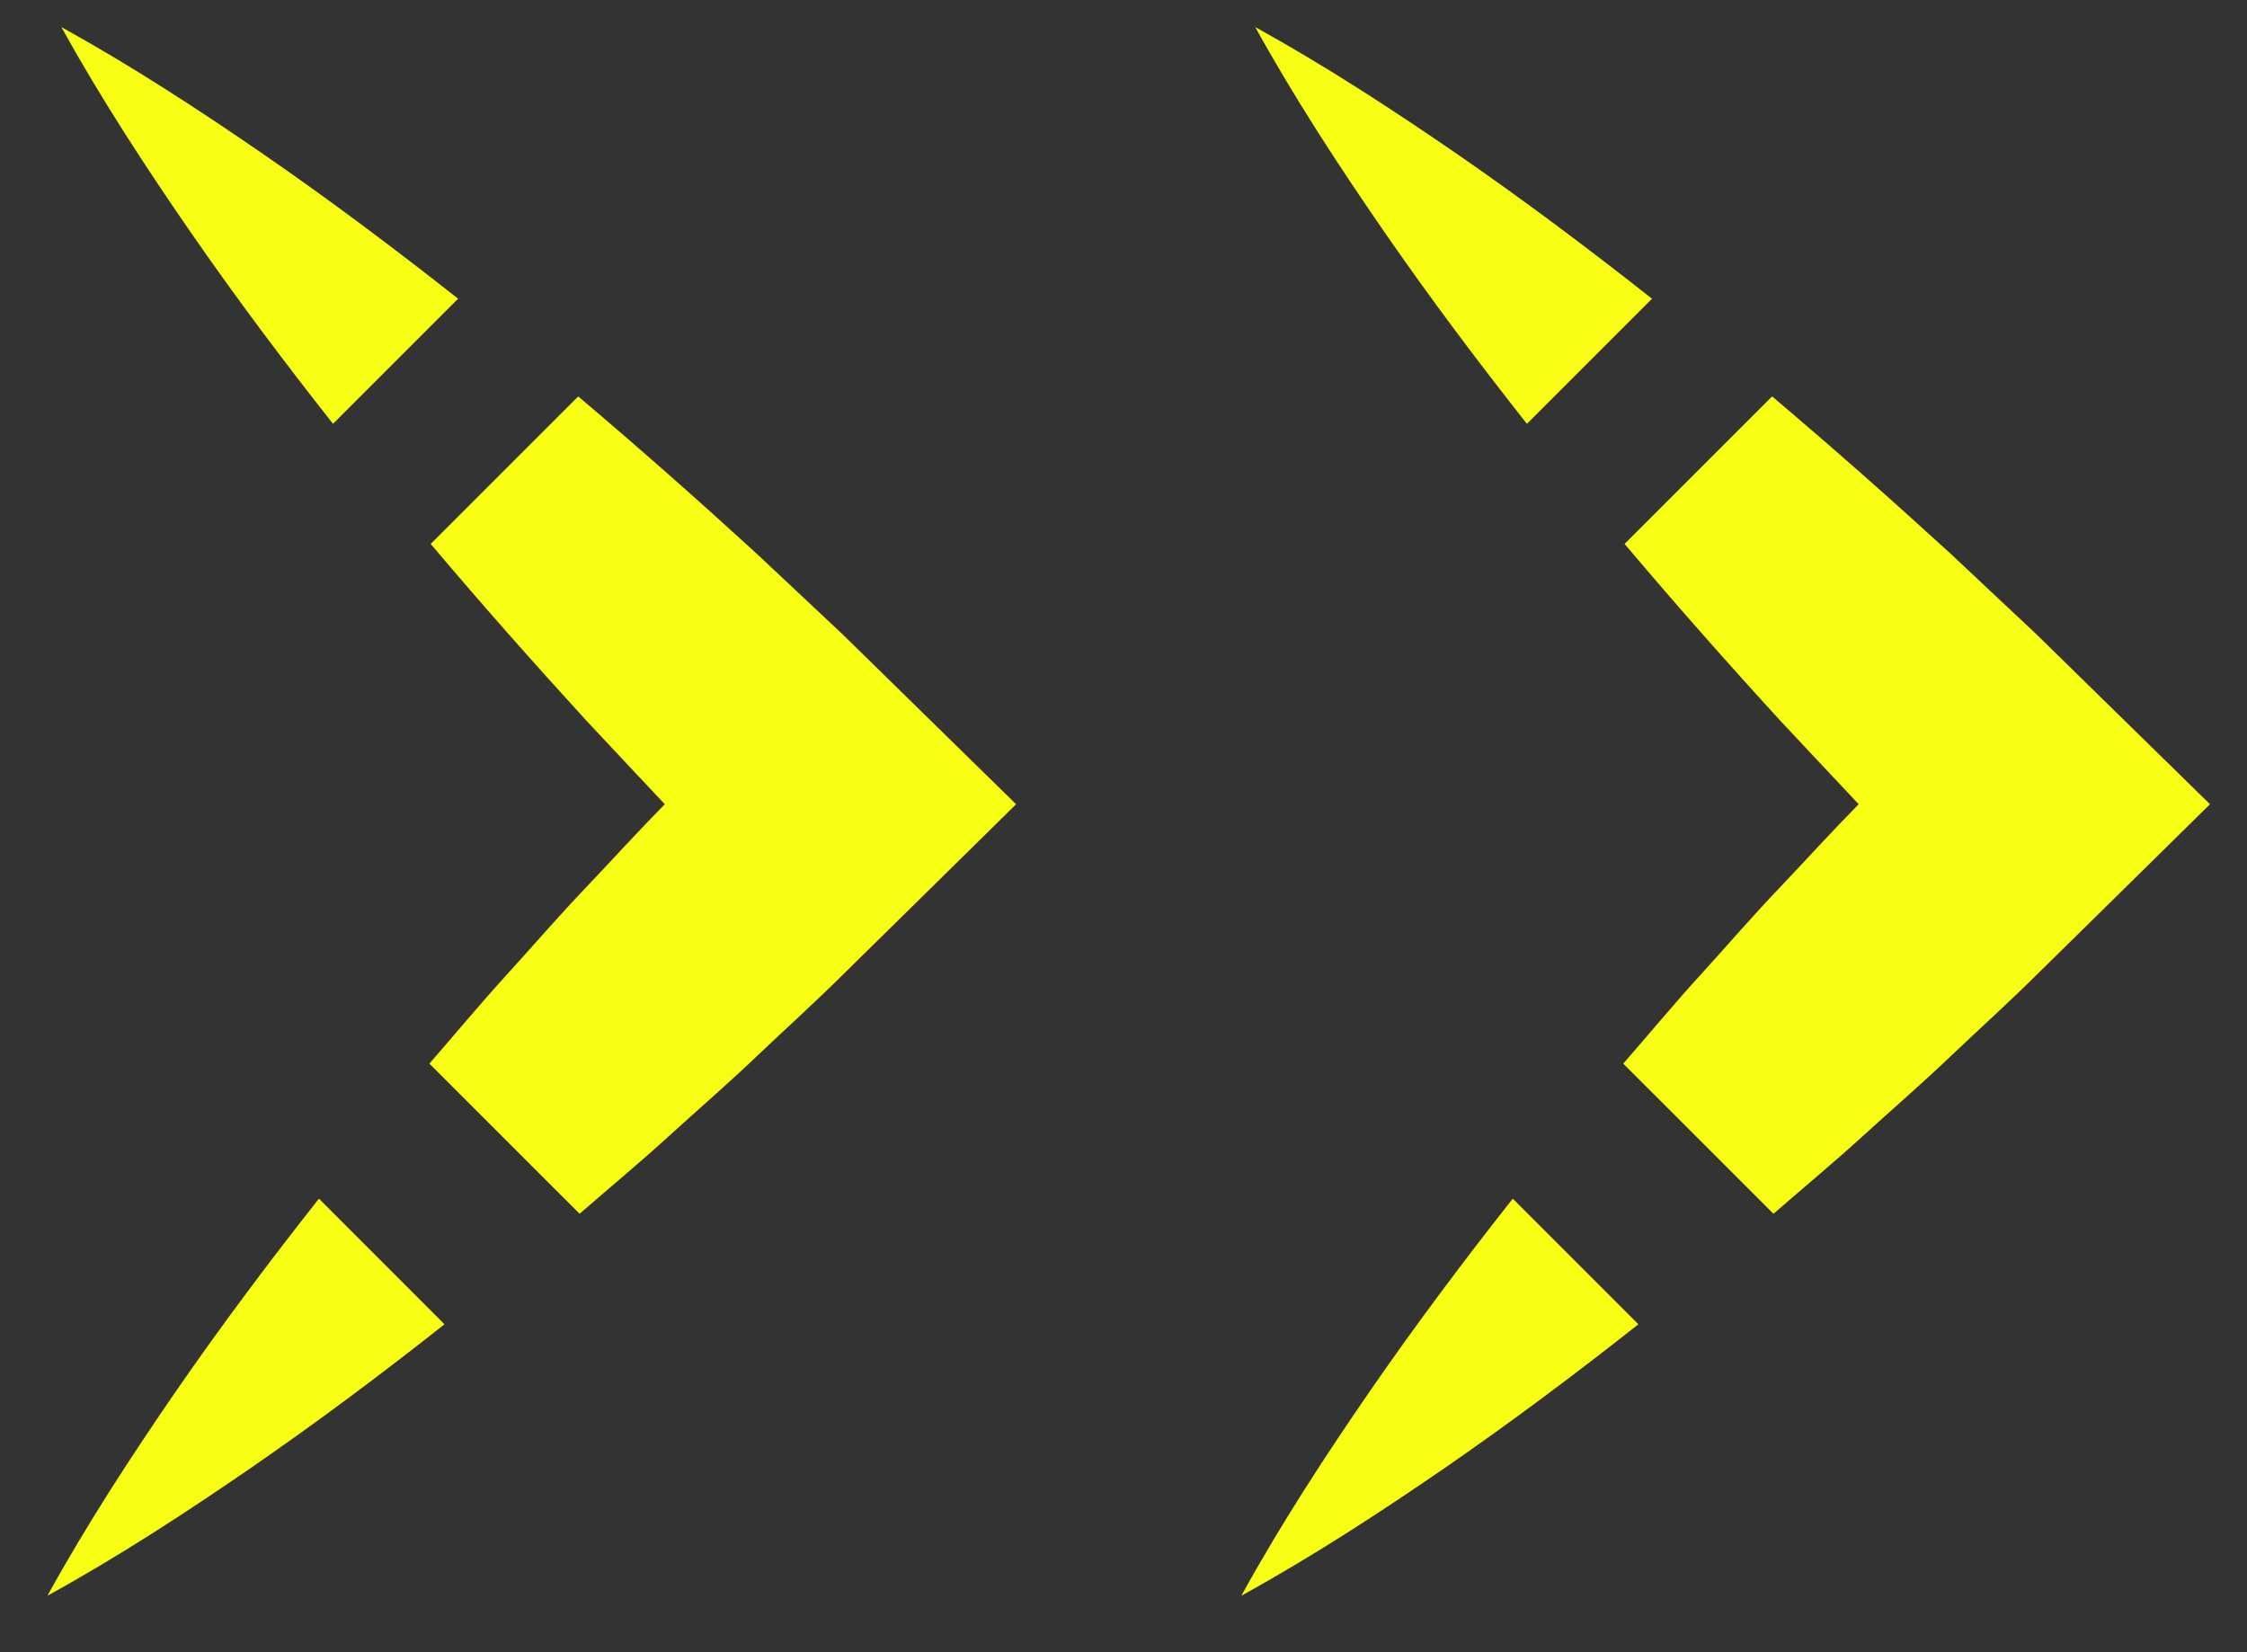 <svg width="34" height="25" viewBox="0 0 34 25" fill="none" xmlns="http://www.w3.org/2000/svg">
<rect x="0" y="0" width="34" height="25" fill="#333333" stroke="none"/>
<g clip-path="url(#clip0)">
<path d="M5.039 6.413L6.932 4.52C5.989 3.777 5.027 3.053 4.03 2.364C3.033 1.676 2.013 1.01 0.928 0.409C1.529 1.494 2.195 2.514 2.883 3.511C3.572 4.508 4.296 5.471 5.039 6.413Z" fill="#F7FE13"/>
<path d="M12.743 9.592L11.438 8.367C10.558 7.562 9.663 6.771 8.749 5.998L6.517 8.23C7.289 9.144 8.081 10.039 8.886 10.919L10.059 12.169C9.657 12.577 9.272 13.001 8.878 13.417C8.465 13.847 8.076 14.3 7.674 14.742C7.271 15.182 6.89 15.644 6.497 16.094L8.77 18.366C9.22 17.974 9.682 17.592 10.122 17.19C10.563 16.788 11.016 16.398 11.447 15.986C11.879 15.575 12.323 15.176 12.746 14.756L14.021 13.502L15.375 12.169L14.021 10.843L12.743 9.592Z" fill="#F7FE13"/>
<path d="M2.67 21.04C1.983 22.038 1.317 23.059 0.718 24.145C1.805 23.547 2.825 22.88 3.823 22.193C4.821 21.504 5.784 20.782 6.726 20.038L4.826 18.137C4.082 19.08 3.359 20.043 2.67 21.04Z" fill="#F7FE13"/>
<path d="M23.104 6.413L24.997 4.52C24.054 3.777 23.092 3.053 22.096 2.364C21.098 1.676 20.078 1.01 18.993 0.409C19.593 1.494 20.26 2.514 20.948 3.511C21.637 4.508 22.361 5.471 23.104 6.413Z" fill="#F7FE13"/>
<path d="M32.086 10.843L30.808 9.592L29.503 8.367C28.623 7.562 27.728 6.771 26.814 5.998L24.582 8.23C25.354 9.144 26.145 10.039 26.951 10.919L28.124 12.169C27.722 12.577 27.337 13.001 26.943 13.417C26.53 13.847 26.141 14.3 25.739 14.742C25.336 15.182 24.955 15.644 24.562 16.094L26.835 18.366C27.285 17.974 27.747 17.592 28.187 17.19C28.628 16.788 29.081 16.398 29.512 15.986C29.944 15.575 30.388 15.176 30.811 14.756L32.086 13.502L33.44 12.169L32.086 10.843Z" fill="#F7FE13"/>
<path d="M20.735 21.04C20.047 22.038 19.382 23.059 18.783 24.145C19.869 23.547 20.89 22.88 21.889 22.193C22.886 21.504 23.849 20.782 24.791 20.038L22.89 18.137C22.146 19.08 21.424 20.043 20.735 21.04Z" fill="#F7FE13"/>
</g>
<defs>
<clipPath id="clip0">
<rect width="32.722" height="23.736" fill="white" transform="translate(0.718 0.409)"/>
</clipPath>
</defs>
</svg>
